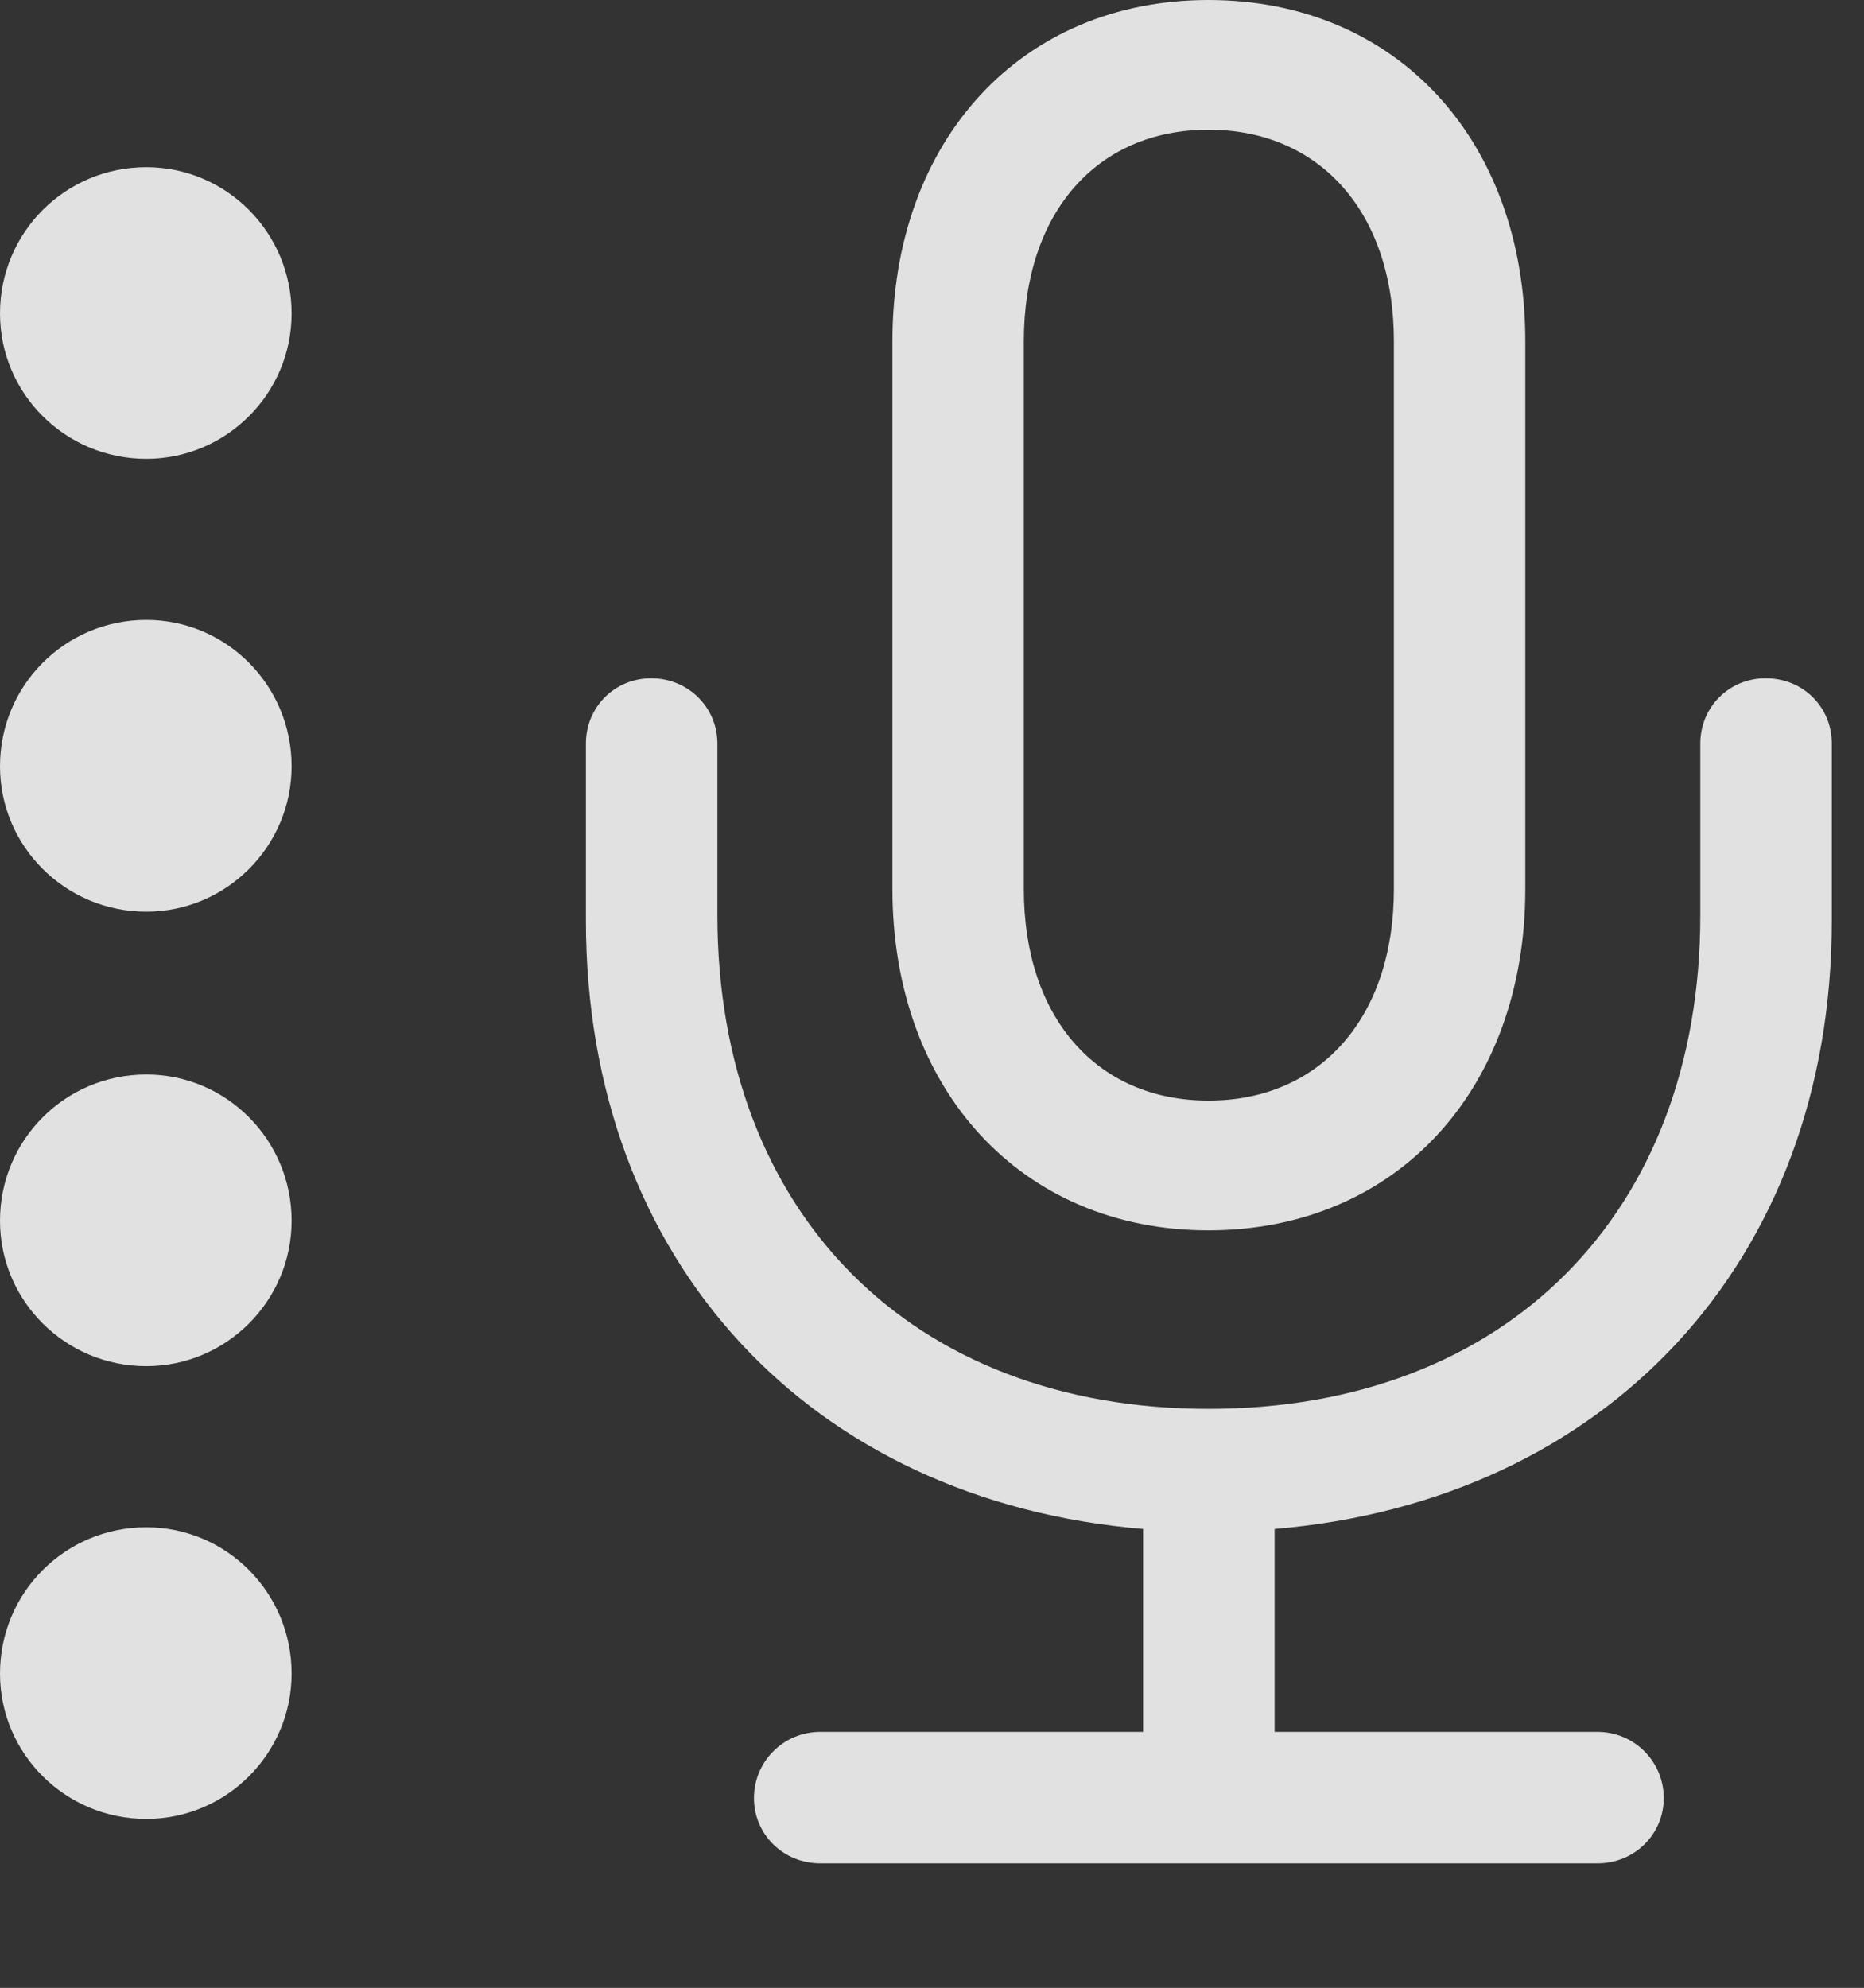 <?xml version="1.0" encoding="UTF-8"?>
<!--Generator: Apple Native CoreSVG 232.5-->
<!DOCTYPE svg
PUBLIC "-//W3C//DTD SVG 1.1//EN"
       "http://www.w3.org/Graphics/SVG/1.1/DTD/svg11.dtd">
<svg version="1.1" xmlns="http://www.w3.org/2000/svg" xmlns:xlink="http://www.w3.org/1999/xlink" width="20.908" height="22.295">
 <rect width="100%" height="100%" fill="#333333" stroke="none"/>
 <g>
  <rect height="22.295" opacity="0" width="20.908" x="0" y="0"/>
  <path d="M1.641 5.146C2.539 5.146 3.271 4.414 3.271 3.516C3.271 2.607 2.539 1.875 1.641 1.875C0.732 1.875 0 2.607 0 3.516C0 4.414 0.732 5.146 1.641 5.146Z" fill="#ffffff" fill-opacity="0.85"/>
  <path d="M1.641 10.225C2.539 10.225 3.271 9.492 3.271 8.594C3.271 7.686 2.539 6.953 1.641 6.953C0.732 6.953 0 7.686 0 8.594C0 9.492 0.732 10.225 1.641 10.225Z" fill="#ffffff" fill-opacity="0.85"/>
  <path d="M1.641 15.322C2.539 15.322 3.271 14.59 3.271 13.691C3.271 12.783 2.539 12.051 1.641 12.051C0.732 12.051 0 12.783 0 13.691C0 14.59 0.732 15.322 1.641 15.322Z" fill="#ffffff" fill-opacity="0.85"/>
  <path d="M1.641 20.4C2.539 20.4 3.271 19.668 3.271 18.77C3.271 17.861 2.539 17.129 1.641 17.129C0.732 17.129 0 17.861 0 18.77C0 19.668 0.732 20.4 1.641 20.4Z" fill="#ffffff" fill-opacity="0.85"/>
  <path d="M6.572 10.322C6.572 14.15 9.092 16.836 12.822 17.148L12.822 19.424L9.199 19.424C8.789 19.424 8.457 19.756 8.457 20.166C8.457 20.576 8.789 20.898 9.199 20.898L17.92 20.898C18.33 20.898 18.662 20.576 18.662 20.166C18.662 19.756 18.33 19.424 17.92 19.424L14.297 19.424L14.297 17.148C18.018 16.836 20.547 14.15 20.547 10.322L20.547 8.34C20.547 7.93 20.225 7.607 19.805 7.607C19.395 7.607 19.072 7.93 19.072 8.34L19.072 10.264C19.072 13.594 16.904 15.801 13.555 15.801C10.215 15.801 8.047 13.594 8.047 10.264L8.047 8.34C8.047 7.93 7.715 7.607 7.305 7.607C6.895 7.607 6.572 7.93 6.572 8.34ZM10.01 9.971C10.01 12.217 11.455 13.799 13.555 13.799C15.664 13.799 17.109 12.217 17.109 9.971L17.109 3.828C17.109 1.572 15.664 0 13.555 0C11.455 0 10.01 1.572 10.01 3.828ZM11.484 9.971L11.484 3.828C11.484 2.383 12.305 1.455 13.555 1.455C14.805 1.455 15.635 2.383 15.635 3.828L15.635 9.971C15.635 11.416 14.805 12.344 13.555 12.344C12.305 12.344 11.484 11.416 11.484 9.971Z" fill="#ffffff" fill-opacity="0.85"/>
 </g>
</svg>
